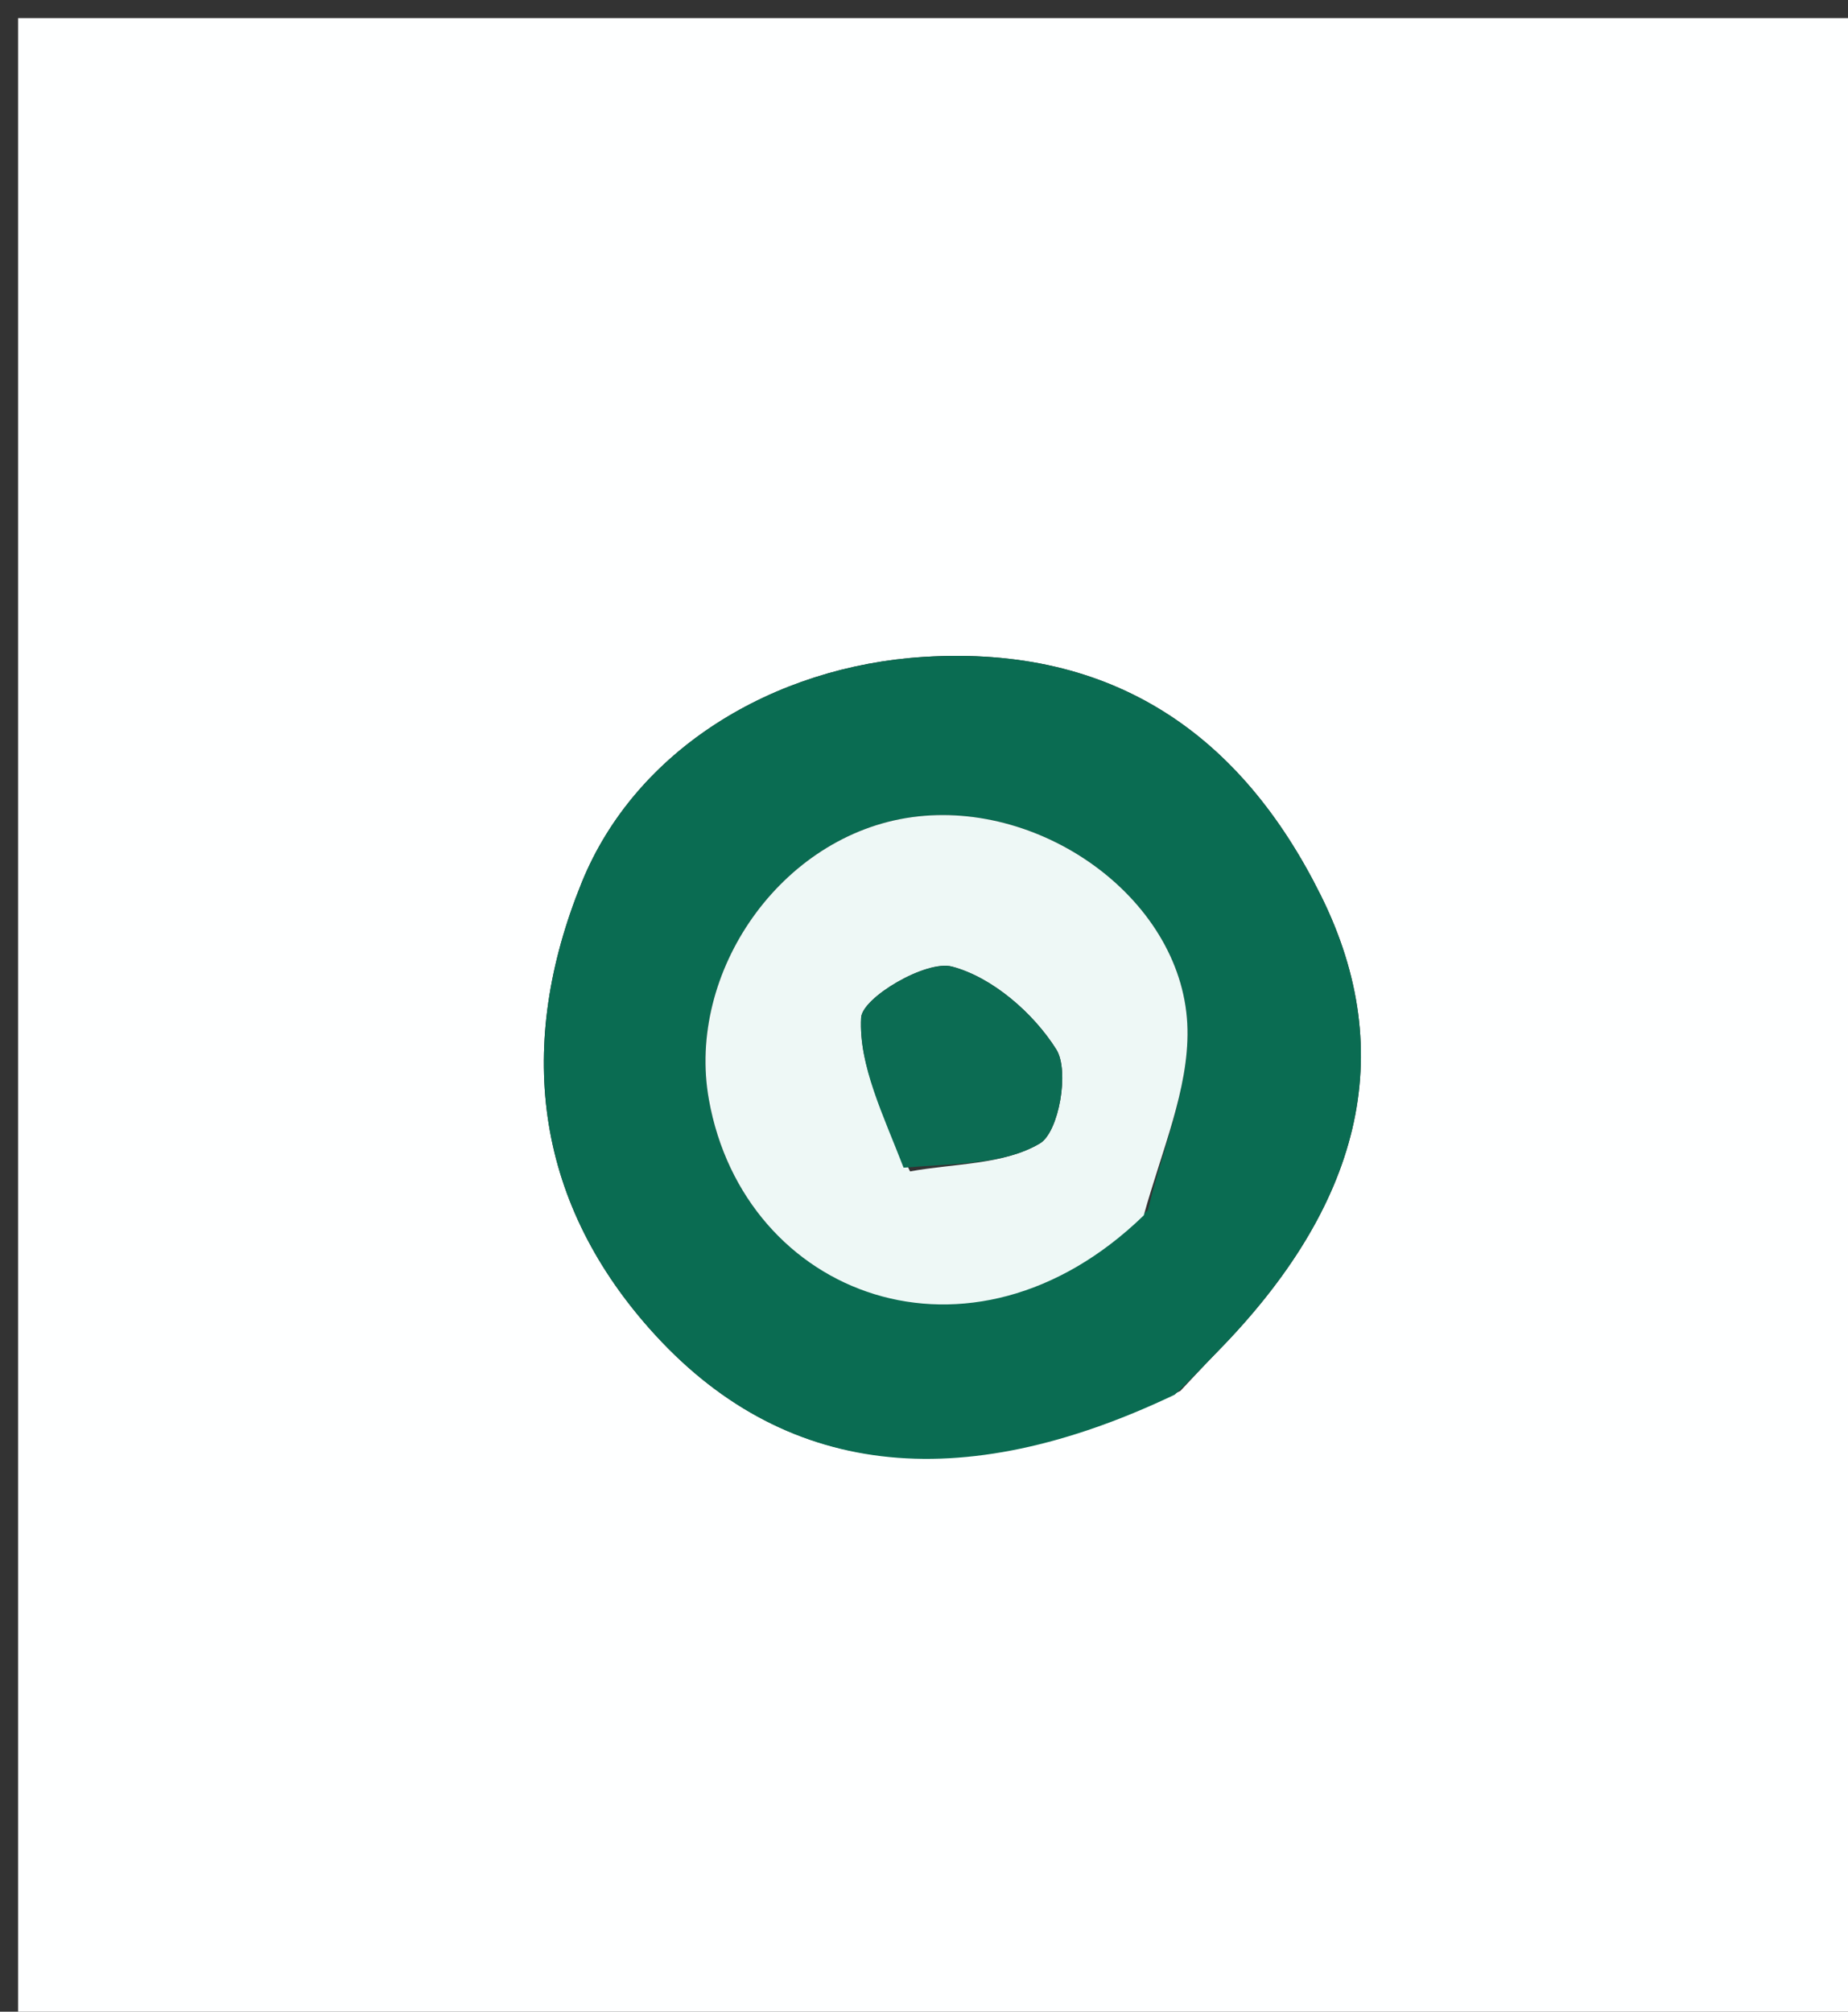 <svg version="1.1" id="Layer_1" xmlns="http://www.w3.org/2000/svg" xmlns:xlink="http://www.w3.org/1999/xlink" x="0px" y="0px"
	 width="100%" viewBox="0 0 102 111" enable-background="new 0 0 102 111" xml:space="preserve">
<rect x="0" y="0" width="102" height="111" fill="#333333" stroke="none"/>
<path fill="#FEFFFF" opacity="1" stroke="none" 
	d="
M51,112 
	C34,112 17.5,112 1,112 
	C1,75 1,38 1,1 
	C35,1 69,1 103,1 
	C103,38 103,75 103,112 
	C85.833,112 68.667,112 51,112 
M65.148,76.749 
	C65.831,76.025 66.504,75.29 67.201,74.579 
	C75.044,66.584 77.284,58.218 72.903,49.404 
	C68.531,40.605 61.526,35.593 51,36.246 
	C42.69,36.761 35.089,41.356 32.107,48.695 
	C28.477,57.631 29.486,66.121 35.837,73.297 
	C43.168,81.581 52.999,82.6 65.148,76.749 
z"/>
<path fill="#0A6C52" opacity="1" stroke="none" 
	d="
M64.842,76.952 
	C52.999,82.6 43.168,81.581 35.837,73.297 
	C29.486,66.121 28.477,57.631 32.107,48.695 
	C35.089,41.356 42.69,36.761 51,36.246 
	C61.526,35.593 68.531,40.605 72.903,49.404 
	C77.284,58.218 75.044,66.584 67.201,74.579 
	C66.504,75.29 65.831,76.025 64.842,76.952 
M63.362,66.766 
	C64.137,63.442 65.607,60.105 65.543,56.797 
	C65.407,49.768 57.626,44.089 50.339,45.089 
	C43.087,46.085 37.873,53.664 39.127,60.67 
	C41.07,71.532 53.583,76.325 63.362,66.766 
z"/>
<path fill="#EEF8F6" opacity="1" stroke="none" 
	d="
M63.129,67.063 
	C53.583,76.325 41.07,71.532 39.127,60.67 
	C37.873,53.664 43.087,46.085 50.339,45.089 
	C57.626,44.089 65.407,49.768 65.543,56.797 
	C65.607,60.105 64.137,63.442 63.129,67.063 
M50.229,64.635 
	C52.661,64.191 55.407,64.275 57.398,63.09 
	C58.445,62.467 59.041,59.08 58.304,57.907 
	C57.041,55.896 54.762,53.916 52.541,53.333 
	C51.117,52.96 47.587,55.044 47.529,56.156 
	C47.393,58.804 48.758,61.529 50.229,64.635 
z"/>
<path fill="#0C6C53" opacity="1" stroke="none" 
	d="
M49.873,64.429 
	C48.758,61.529 47.393,58.804 47.529,56.156 
	C47.587,55.044 51.117,52.96 52.541,53.333 
	C54.762,53.916 57.041,55.896 58.304,57.907 
	C59.041,59.08 58.445,62.467 57.398,63.09 
	C55.407,64.275 52.661,64.191 49.873,64.429 
z"/>
</svg>